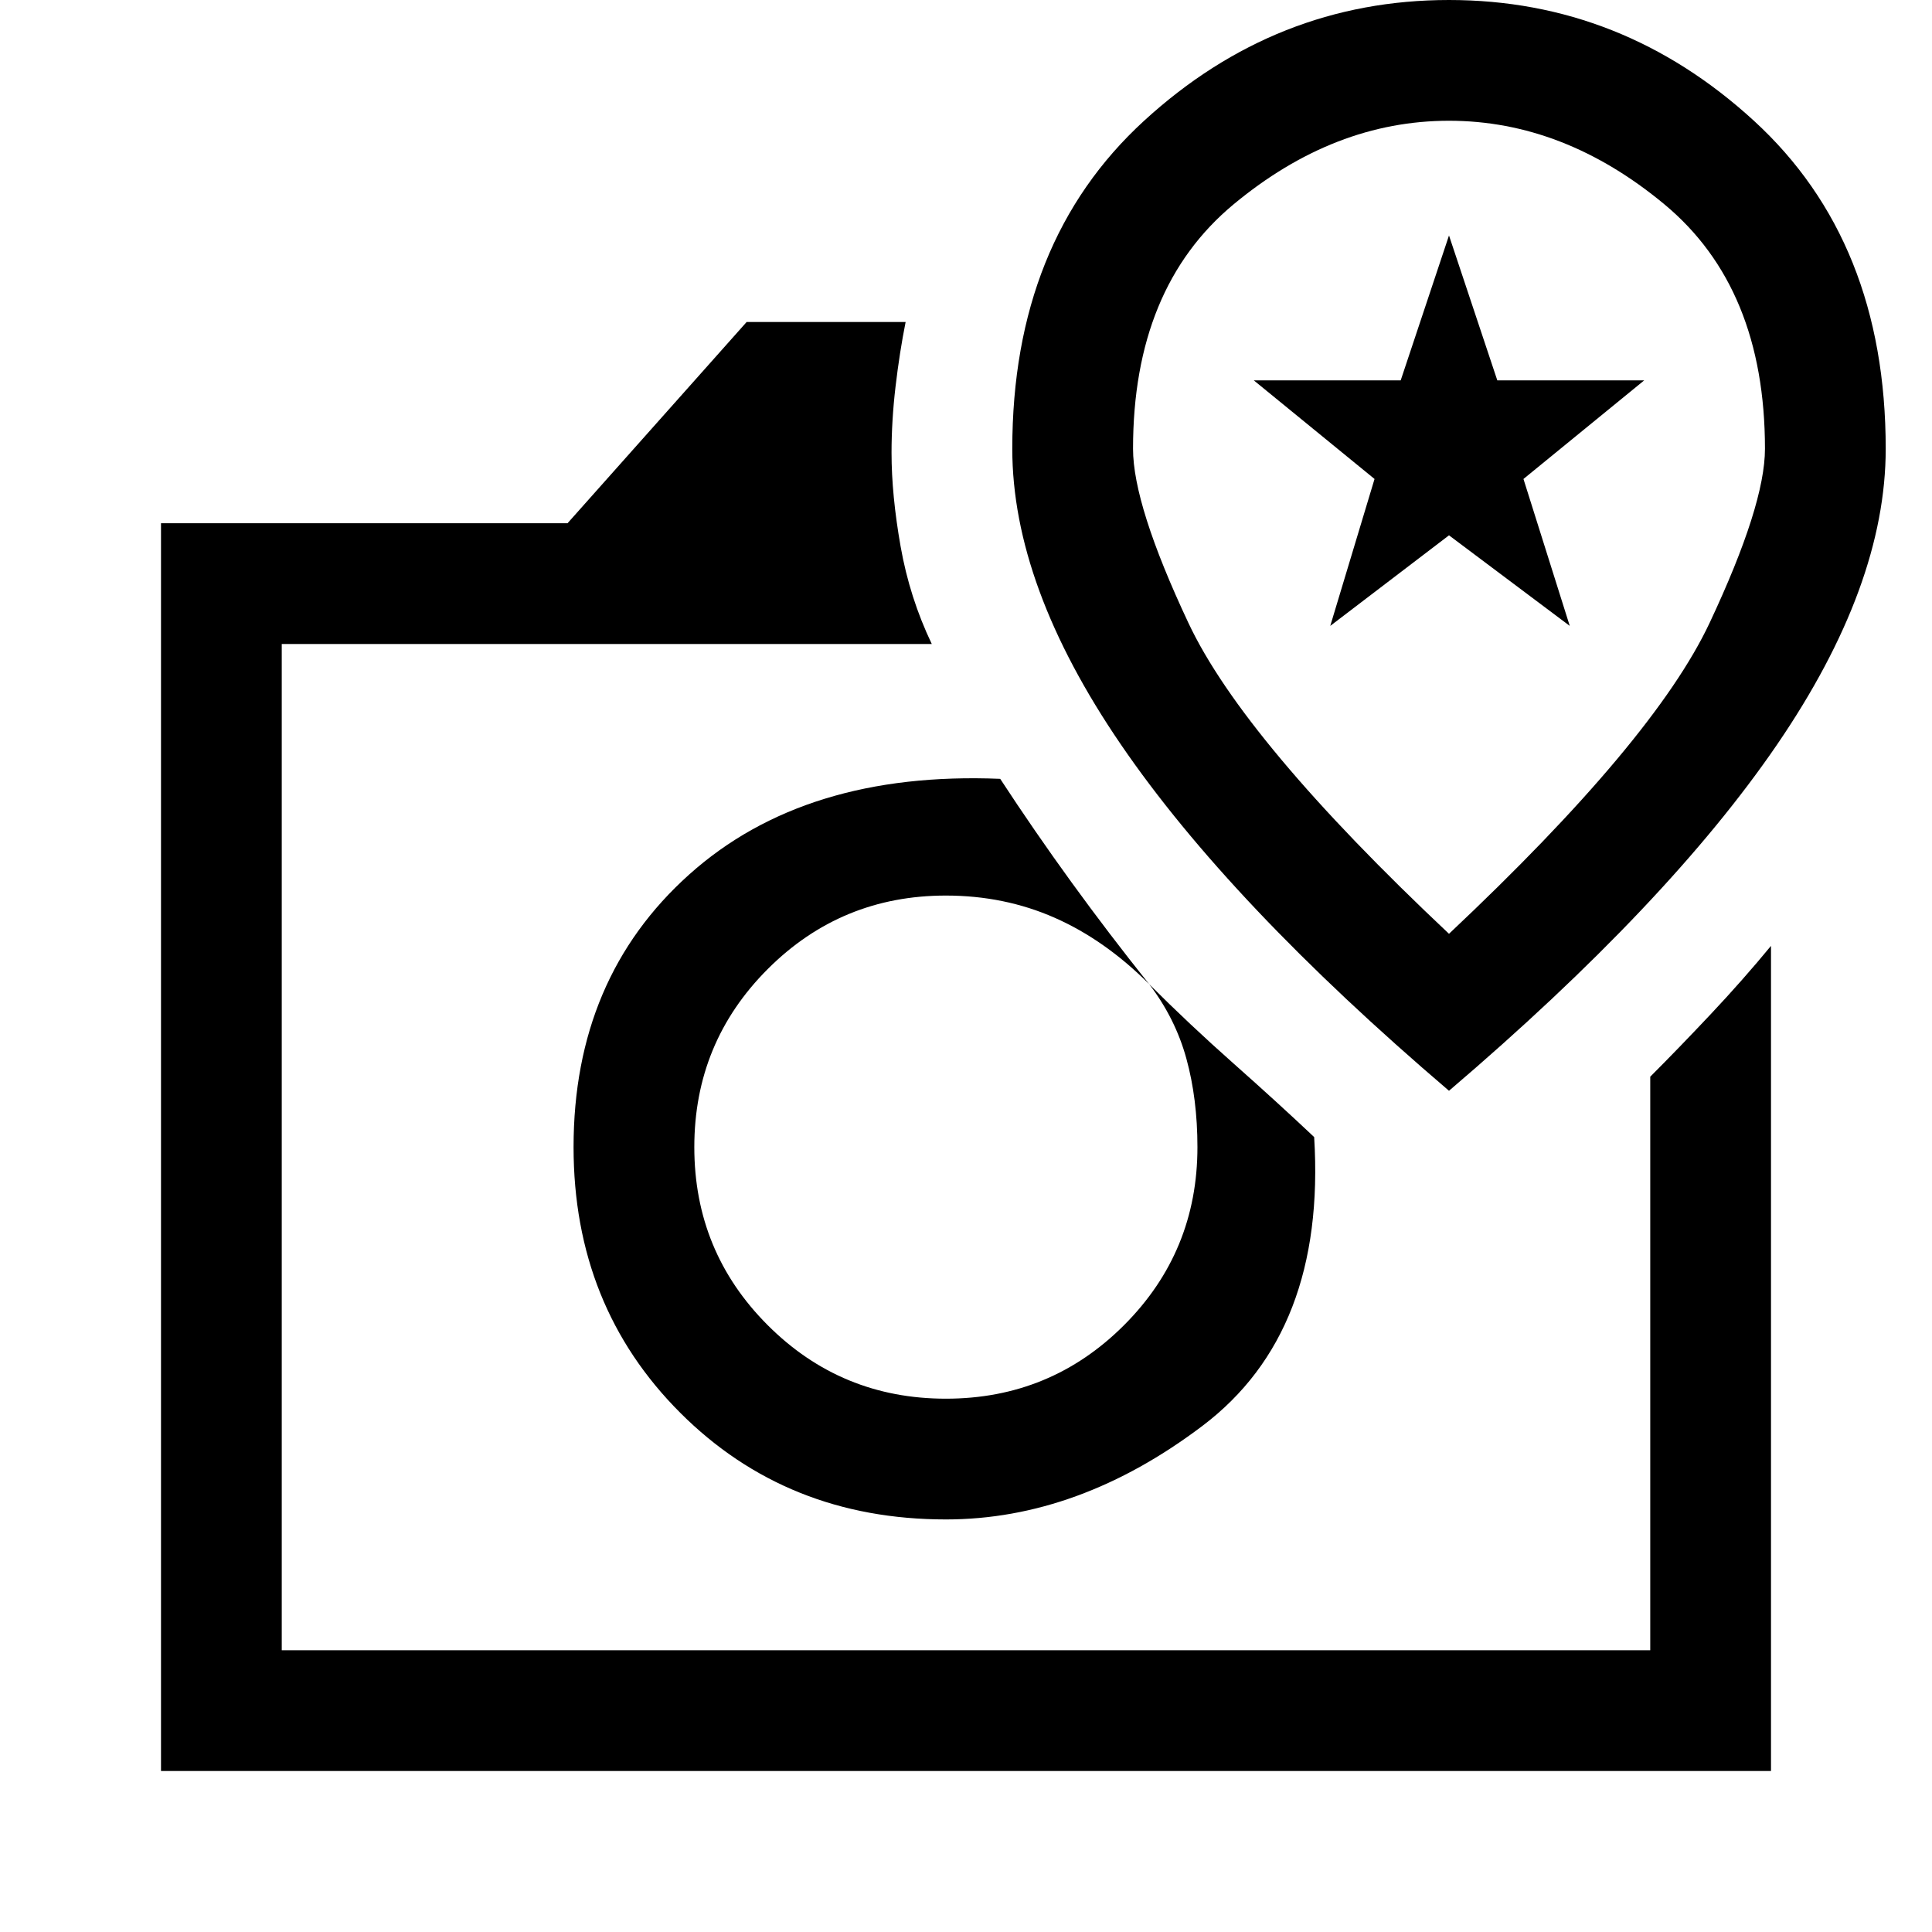 <svg xmlns="http://www.w3.org/2000/svg" width="48" height="48" viewBox="0 -960 960 960"><path d="M80-80v-620h202l89-100h79q-3 15-5 32t-2 33q0 21 4.5 46.5T463-640H140v500h680v-285q14-14 30-31t30-34v410H80Zm390-125q66 0 127.5-46.5T653-395q-18-17-40-36.5T571-471q13 17 18.5 37t5.5 44q0 52-36.5 88.5T470-265q-52 0-88.5-36.5T345-390q0-52 36.5-88.5T470-515q29 0 54 11t47 33q-20-25-38.5-50.5T497-573q-97-4-154.5 47.5T285-390q0 79 53 132t132 53Zm250-213q109-93 163-172t54-147q0-103-65.5-163T720-960q-86 0-151.5 60T503-737q0 68 54 147t163 172Zm0-78q-102-96-129.5-154.5T563-737q0-80 50-121.5T720-900q57 0 107 41.5T877-737q0 28-27.5 86.5T720-496Zm-59-153 59-45 60 45-23-73 60-49h-73l-24-72-24 72h-73l60 49-22 73ZM480-390Zm240-332Z"/></svg>